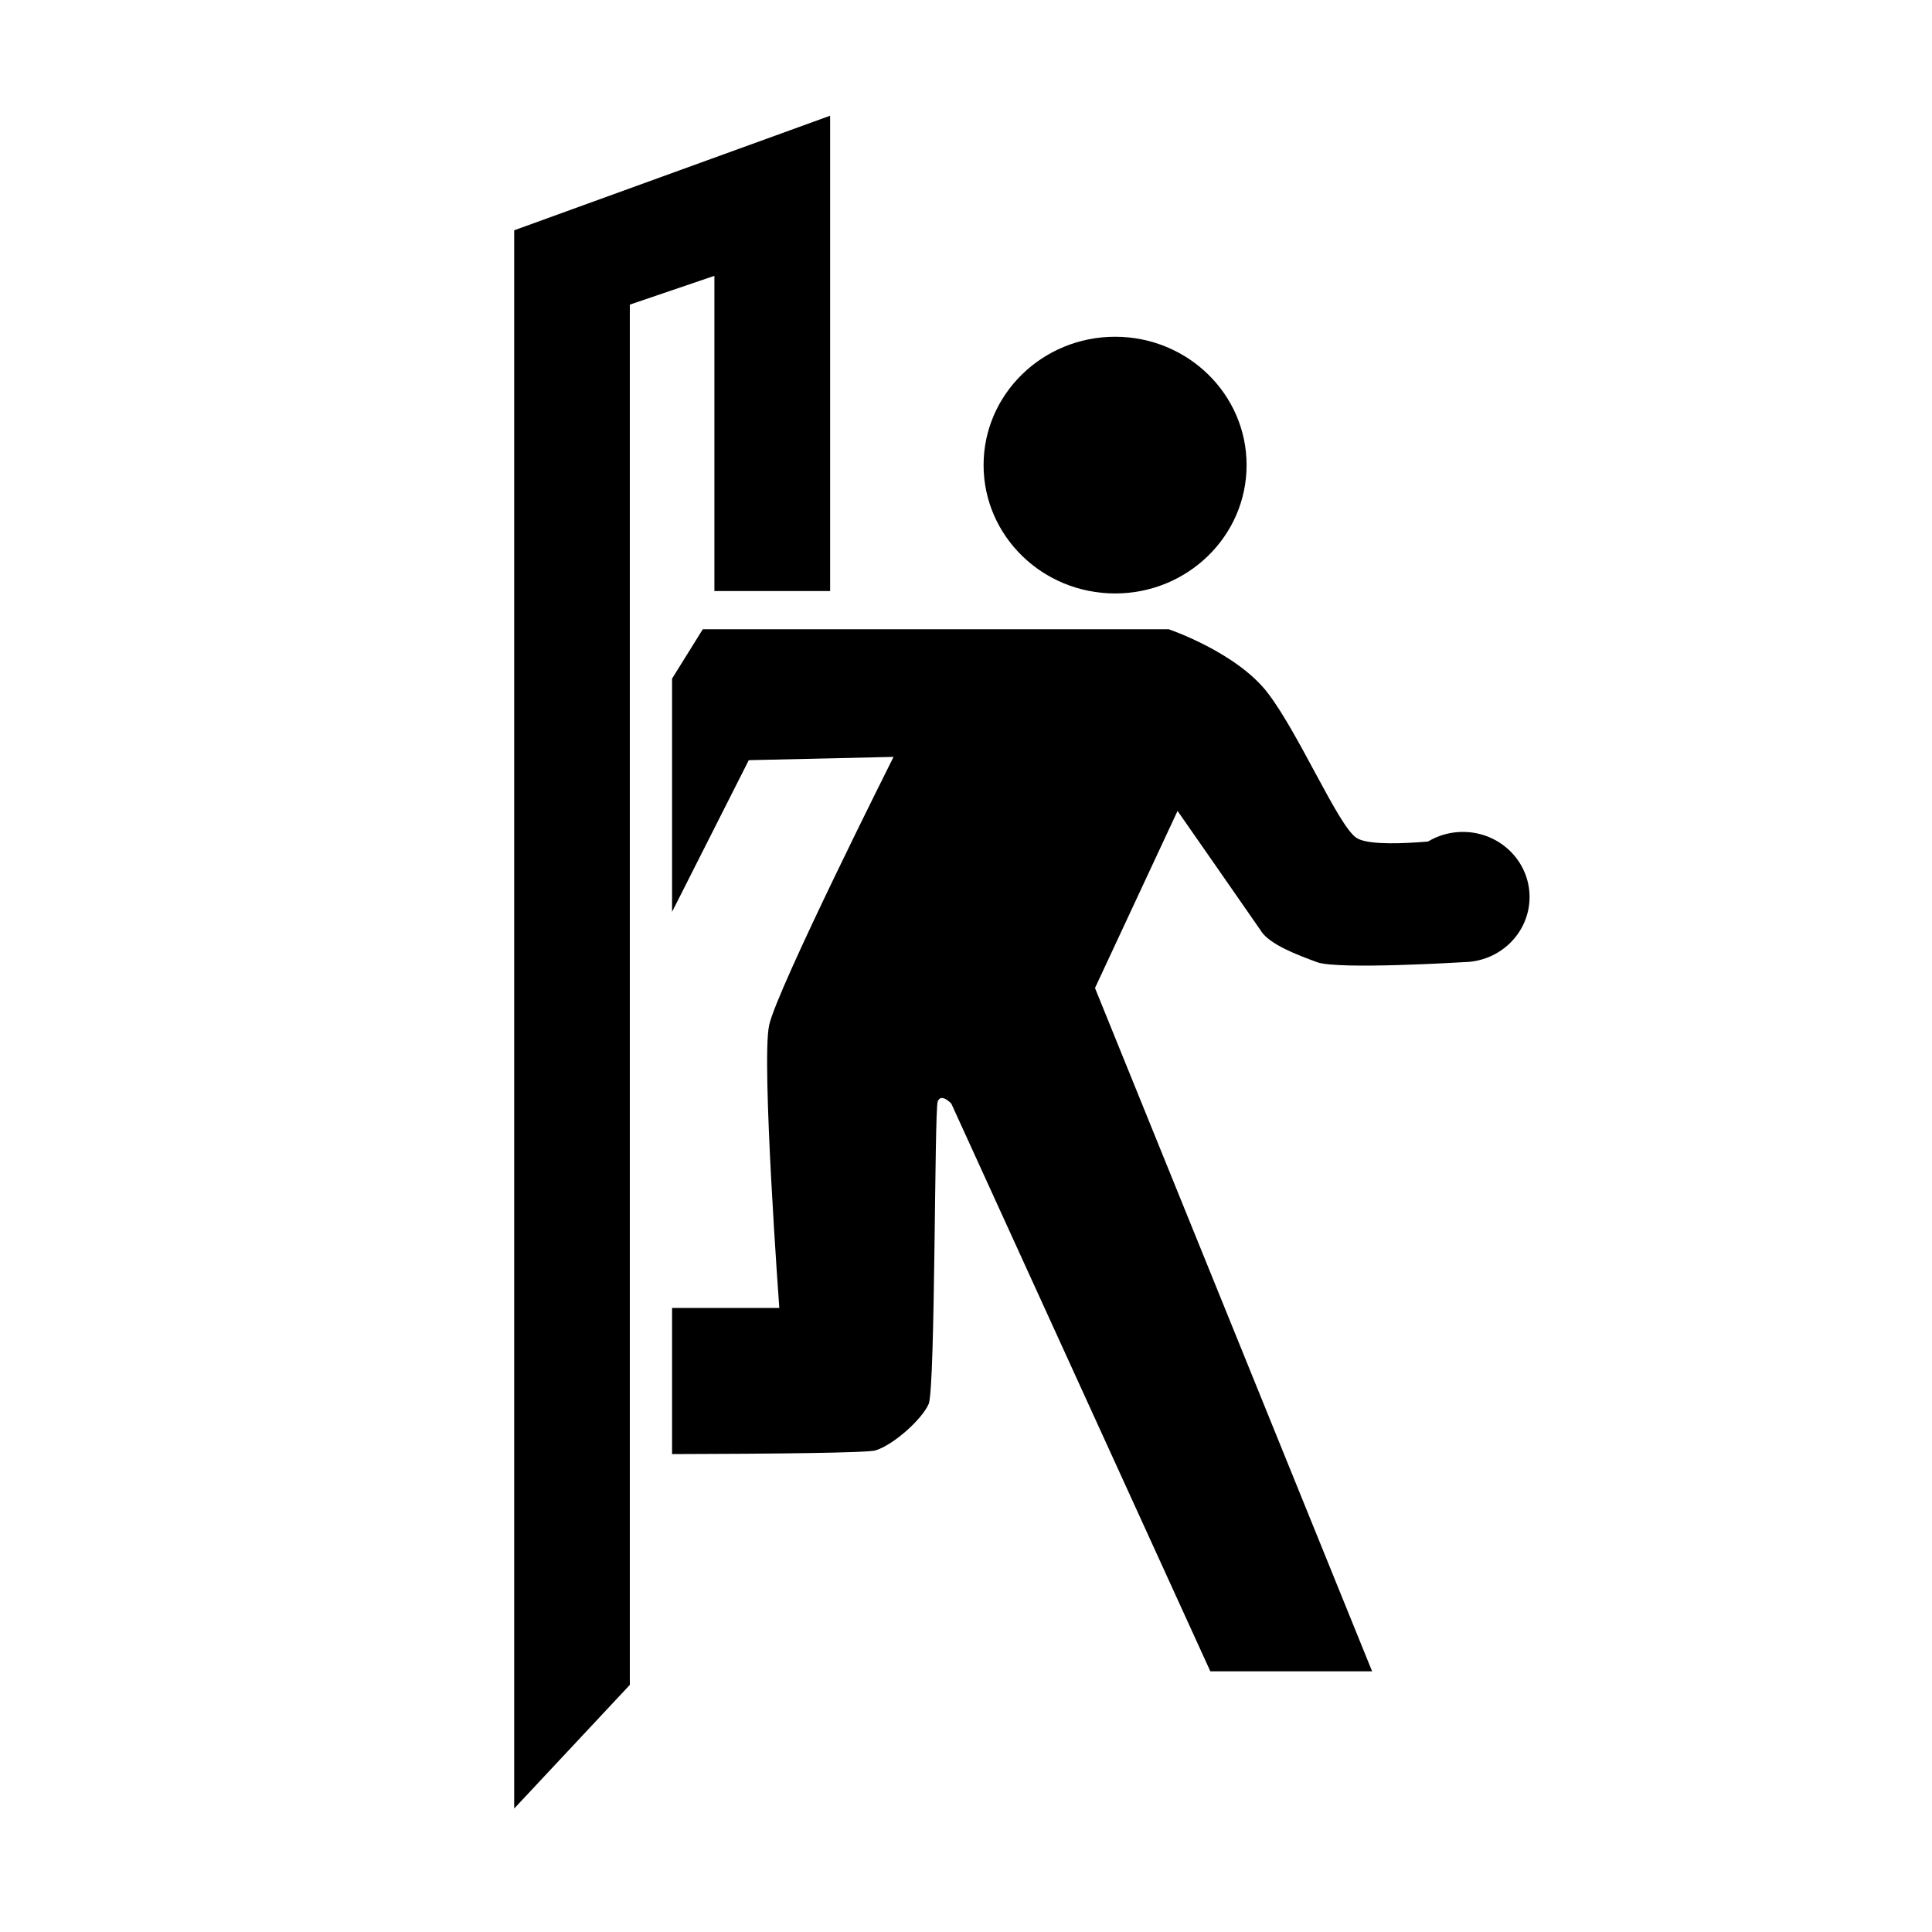 <svg id="Layer_2" xmlns="http://www.w3.org/2000/svg" viewBox="0 0 300 300"><defs><style>.cls-1{fill:none;}</style></defs><ellipse cx="173.15" cy="72.22" rx="20.42" ry="19.93"/><ellipse cx="227.16" cy="139.29" rx="10.35" ry="10.11"/><polyline points="79.84 35.76 79.84 36.02 79.84 280.83 97.8 261.63 97.8 47.3 110.93 42.83 110.93 91.78 128.9 91.78 128.9 17.97"/><g><path class="cls-1" d="m121.02,203.1s-2.81-38.24-1.58-43.9c1.23-5.66,19.32-41.67,19.32-41.67l-22.48.51-11.91,23.55v61.51h16.65Z"/><path d="m195.84,144.62c1.41,2.06,5.45,3.6,8.68,4.79s22.63,0,22.63,0v-19.34s-13.74,1.97-16.57,0c-2.83-1.97-8.89-16.18-13.74-22.49s-15.36-9.87-15.36-9.87h-72.35l-4.77,7.66v36.22l11.91-23.55,22.48-.51s-18.09,36.01-19.32,41.67c-1.23,5.66,1.58,43.9,1.58,43.9h-16.65v22.69c15.83-.04,30.34-.19,31.58-.57,2.81-.86,7.2-4.8,8.26-7.2,1.05-2.4.88-45.62,1.41-46.99.53-1.37,2.11.34,2.11.34l40.22,88.15h25.12l-43.03-106.1,12.82-27.5s11.59,16.64,13,18.69Z"/></g></svg>